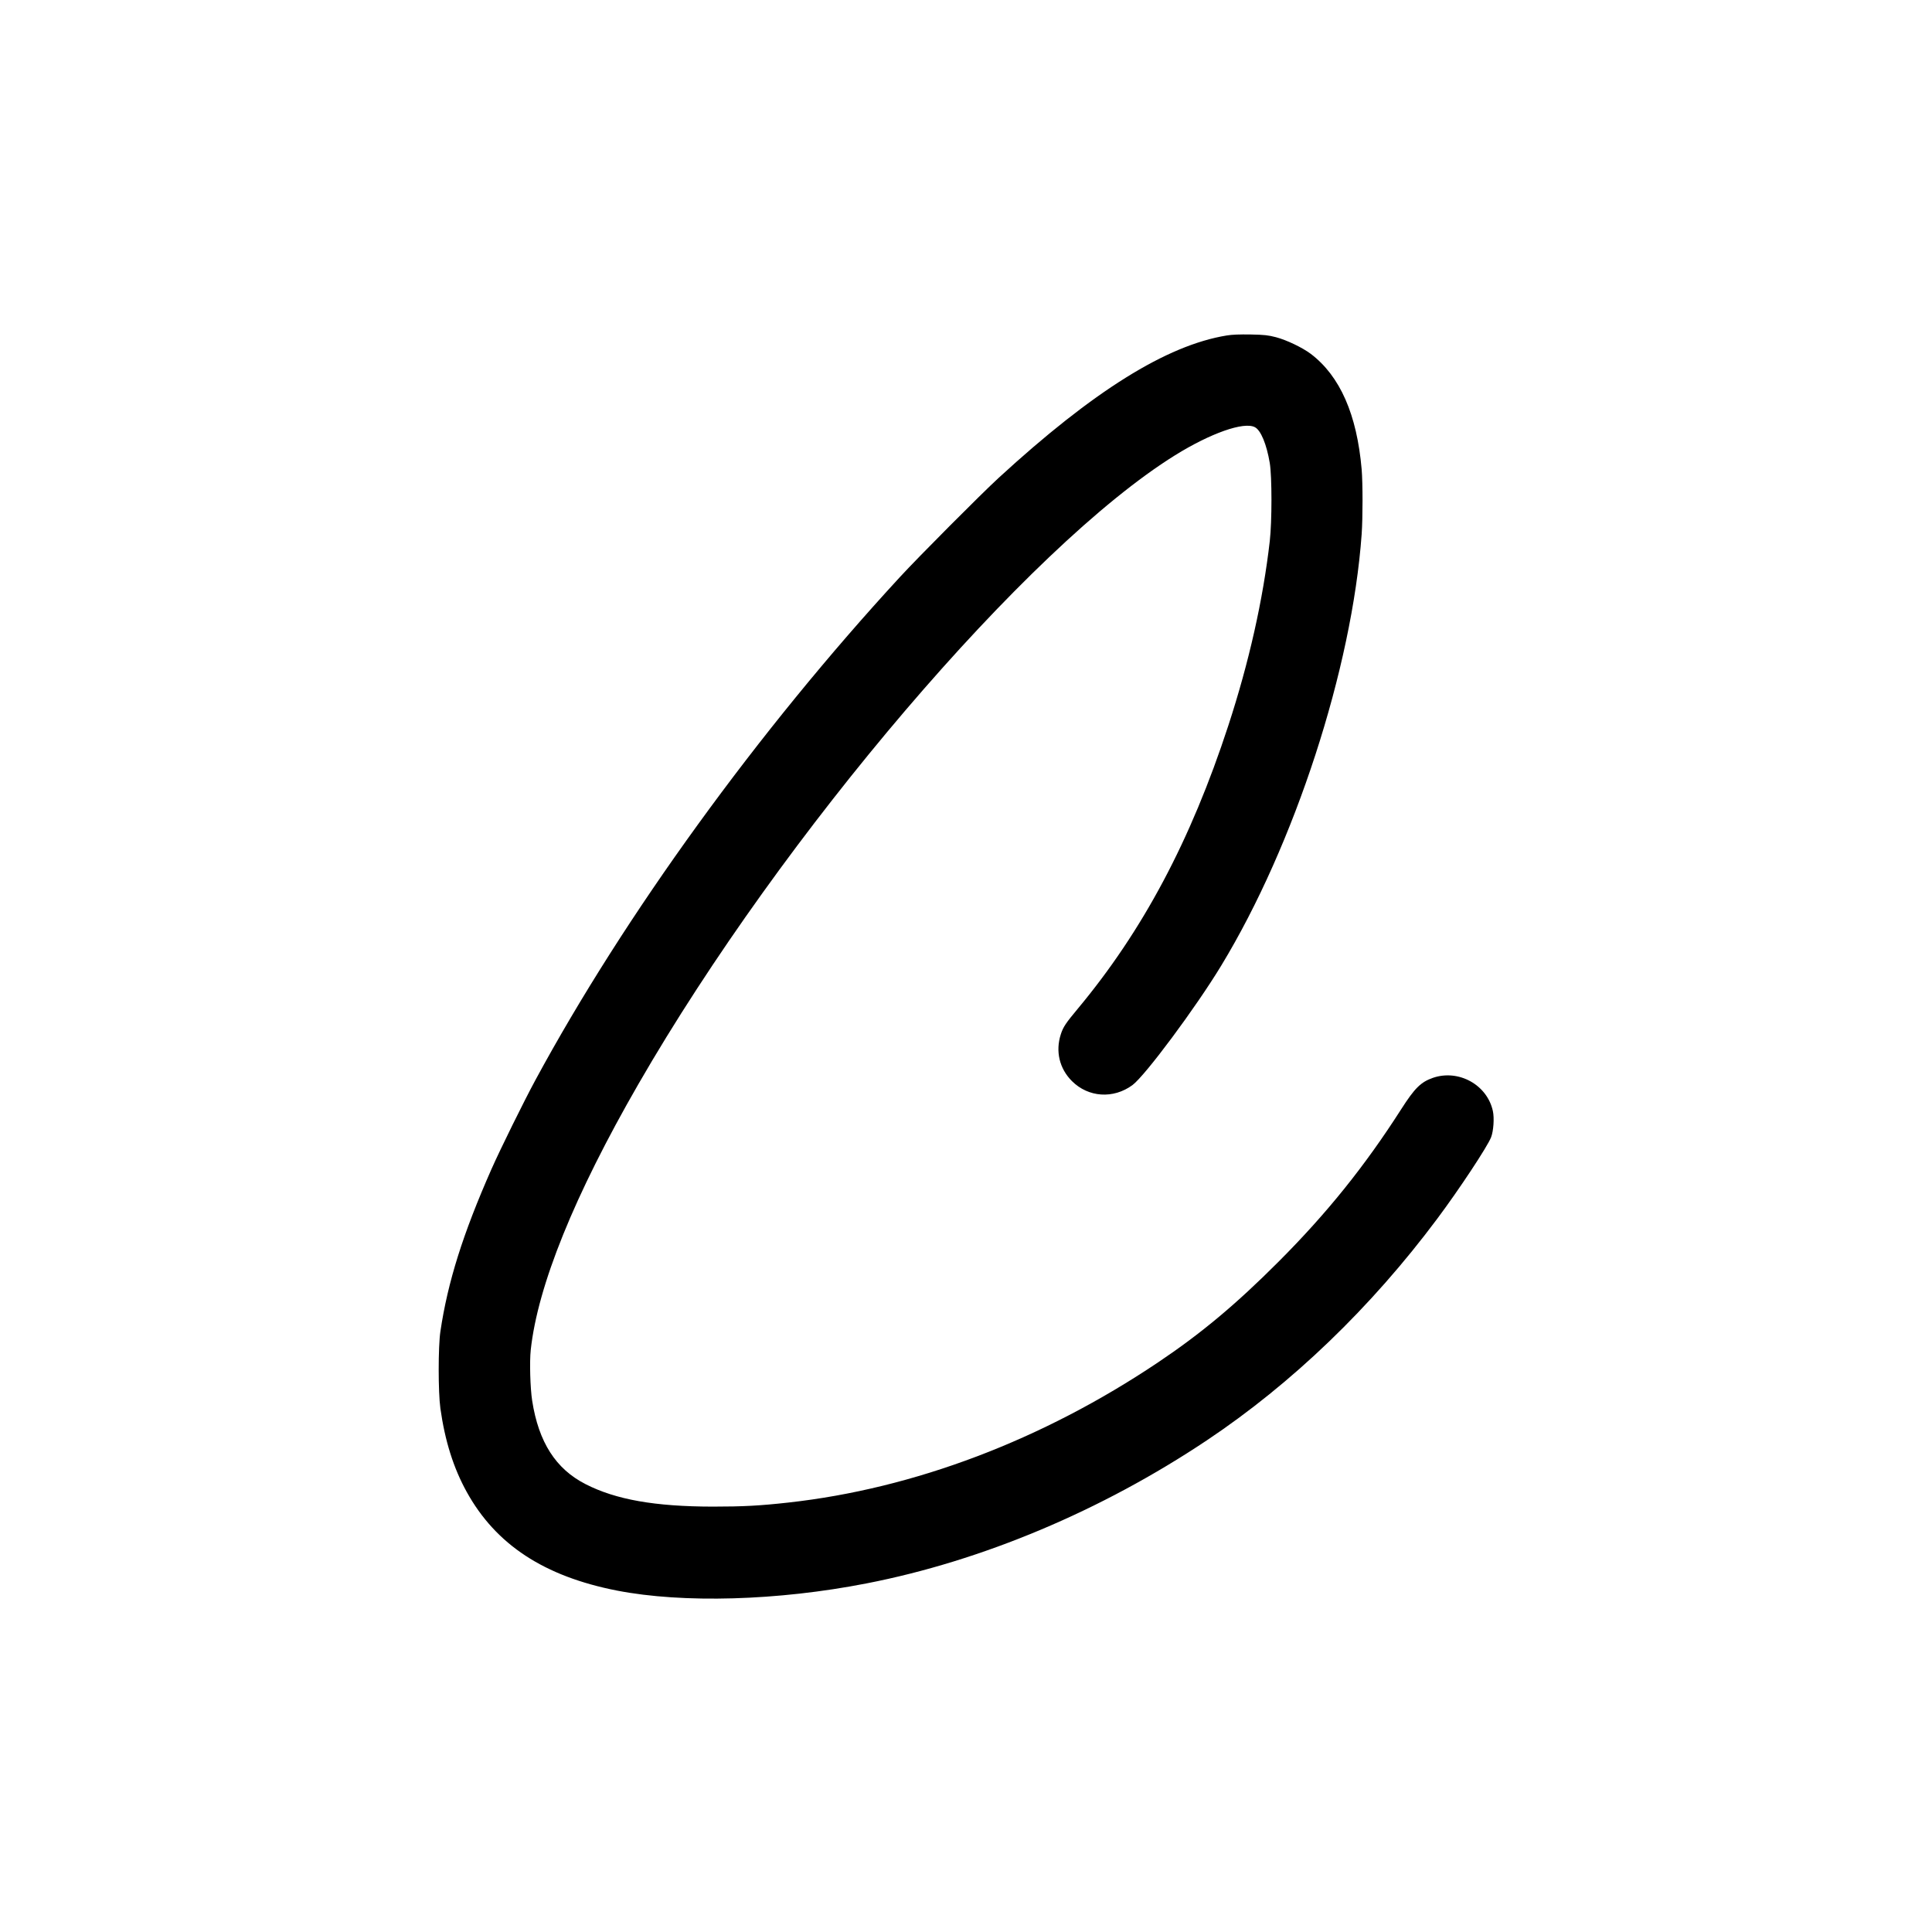 <?xml version="1.0" standalone="no"?>
<!DOCTYPE svg PUBLIC "-//W3C//DTD SVG 20010904//EN"
 "http://www.w3.org/TR/2001/REC-SVG-20010904/DTD/svg10.dtd">
<svg version="1.0" xmlns="http://www.w3.org/2000/svg"
 width="2151pt" height="2151pt" viewBox="0 0 2151 2151"
 preserveAspectRatio="xMidYMid meet">
<g transform="translate(0,2151) scale(0.1,-0.1)"
fill="#000000" stroke="none">
<path d="M13658 17775 c-670 -109 -1487 -619 -2538 -1584 -195 -179 -896 -883
-1101 -1106 -1576 -1710 -3066 -3766 -4058 -5600 -128 -236 -393 -774 -489
-991 -319 -723 -487 -1257 -569 -1809 -25 -169 -25 -674 0 -855 51 -363 146
-664 293 -930 325 -588 862 -940 1674 -1099 736 -143 1790 -113 2777 80 1289
251 2617 810 3788 1592 951 635 1831 1482 2568 2470 245 328 558 802 598 905
27 69 37 214 20 292 -63 292 -381 468 -667 370 -135 -47 -203 -114 -354 -350
-405 -633 -826 -1157 -1364 -1696 -474 -475 -860 -798 -1341 -1121 -1288 -865
-2717 -1407 -4120 -1562 -315 -35 -501 -45 -840 -45 -644 1 -1079 78 -1415
250 -332 169 -523 467 -595 929 -22 140 -30 436 -16 565 77 714 486 1724 1198
2959 1604 2783 4332 5980 5975 7002 396 246 767 377 889 313 66 -33 131 -190
166 -399 25 -152 25 -650 0 -870 -75 -654 -231 -1348 -462 -2055 -418 -1279
-951 -2281 -1675 -3150 -135 -162 -163 -204 -189 -284 -62 -190 -16 -383 123
-522 183 -183 462 -201 674 -45 140 103 706 864 989 1331 817 1345 1456 3310
1563 4802 13 187 13 567 0 723 -53 610 -240 1037 -566 1285 -95 71 -268 154
-389 186 -86 22 -126 27 -280 30 -124 2 -207 -1 -267 -11z"/>
</g>
</svg>
